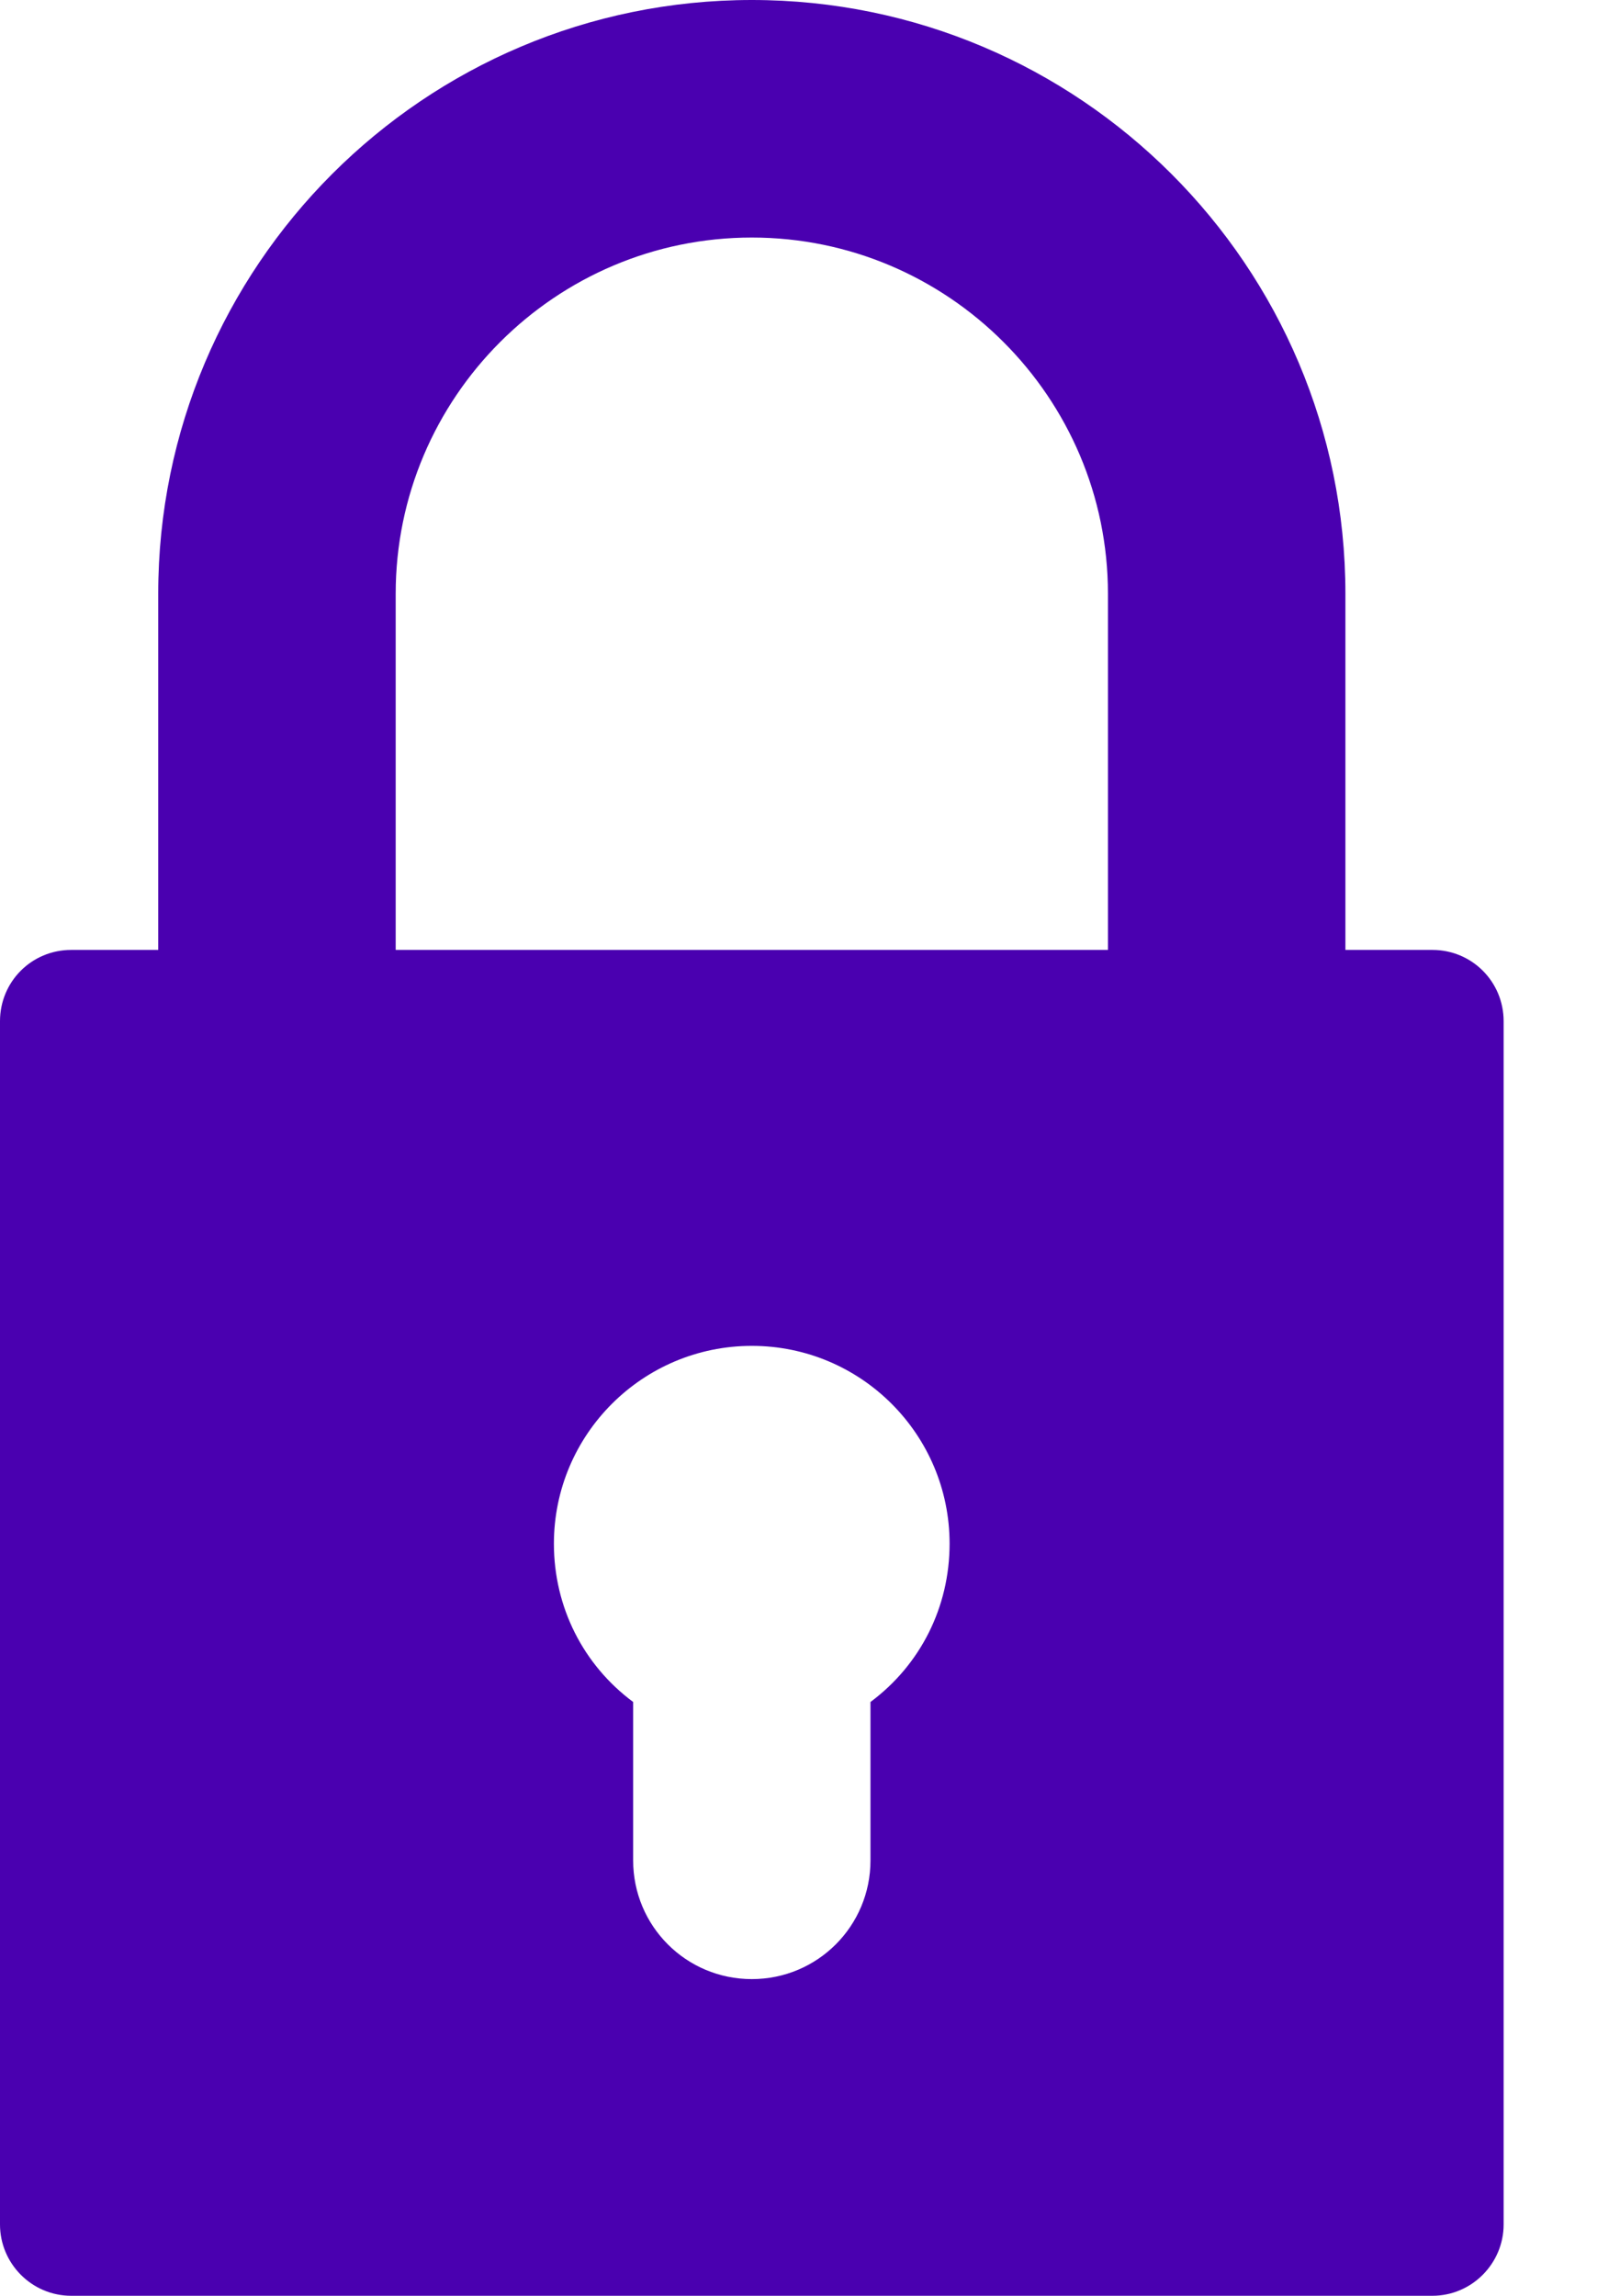 <svg width="12" height="17" viewBox="0 0 12 17" fill="none" xmlns="http://www.w3.org/2000/svg">
<path d="M10.61 7.034H9.966V4.397C9.966 1.97 7.996 0 5.569 0C3.142 0 1.172 1.97 1.172 4.397V7.034H0.528C0.234 7.034 0 7.269 0 7.562V16.472C0 16.76 0.234 17 0.528 17H10.61C10.903 17 11.138 16.76 11.138 16.472V7.562C11.138 7.269 10.903 7.034 10.61 7.034ZM4.103 11.431C4.103 10.622 4.76 9.966 5.569 9.966C6.378 9.966 7.034 10.622 7.034 11.431C7.034 11.9 6.818 12.328 6.448 12.603V13.776C6.448 14.262 6.056 14.655 5.569 14.655C5.082 14.655 4.69 14.262 4.69 13.776V12.603C4.32 12.328 4.103 11.9 4.103 11.431ZM2.931 4.397C2.931 2.943 4.115 1.759 5.569 1.759C7.023 1.759 8.207 2.943 8.207 4.397V7.034H2.931V4.397Z" fill="#4A00B0"/>
</svg>
